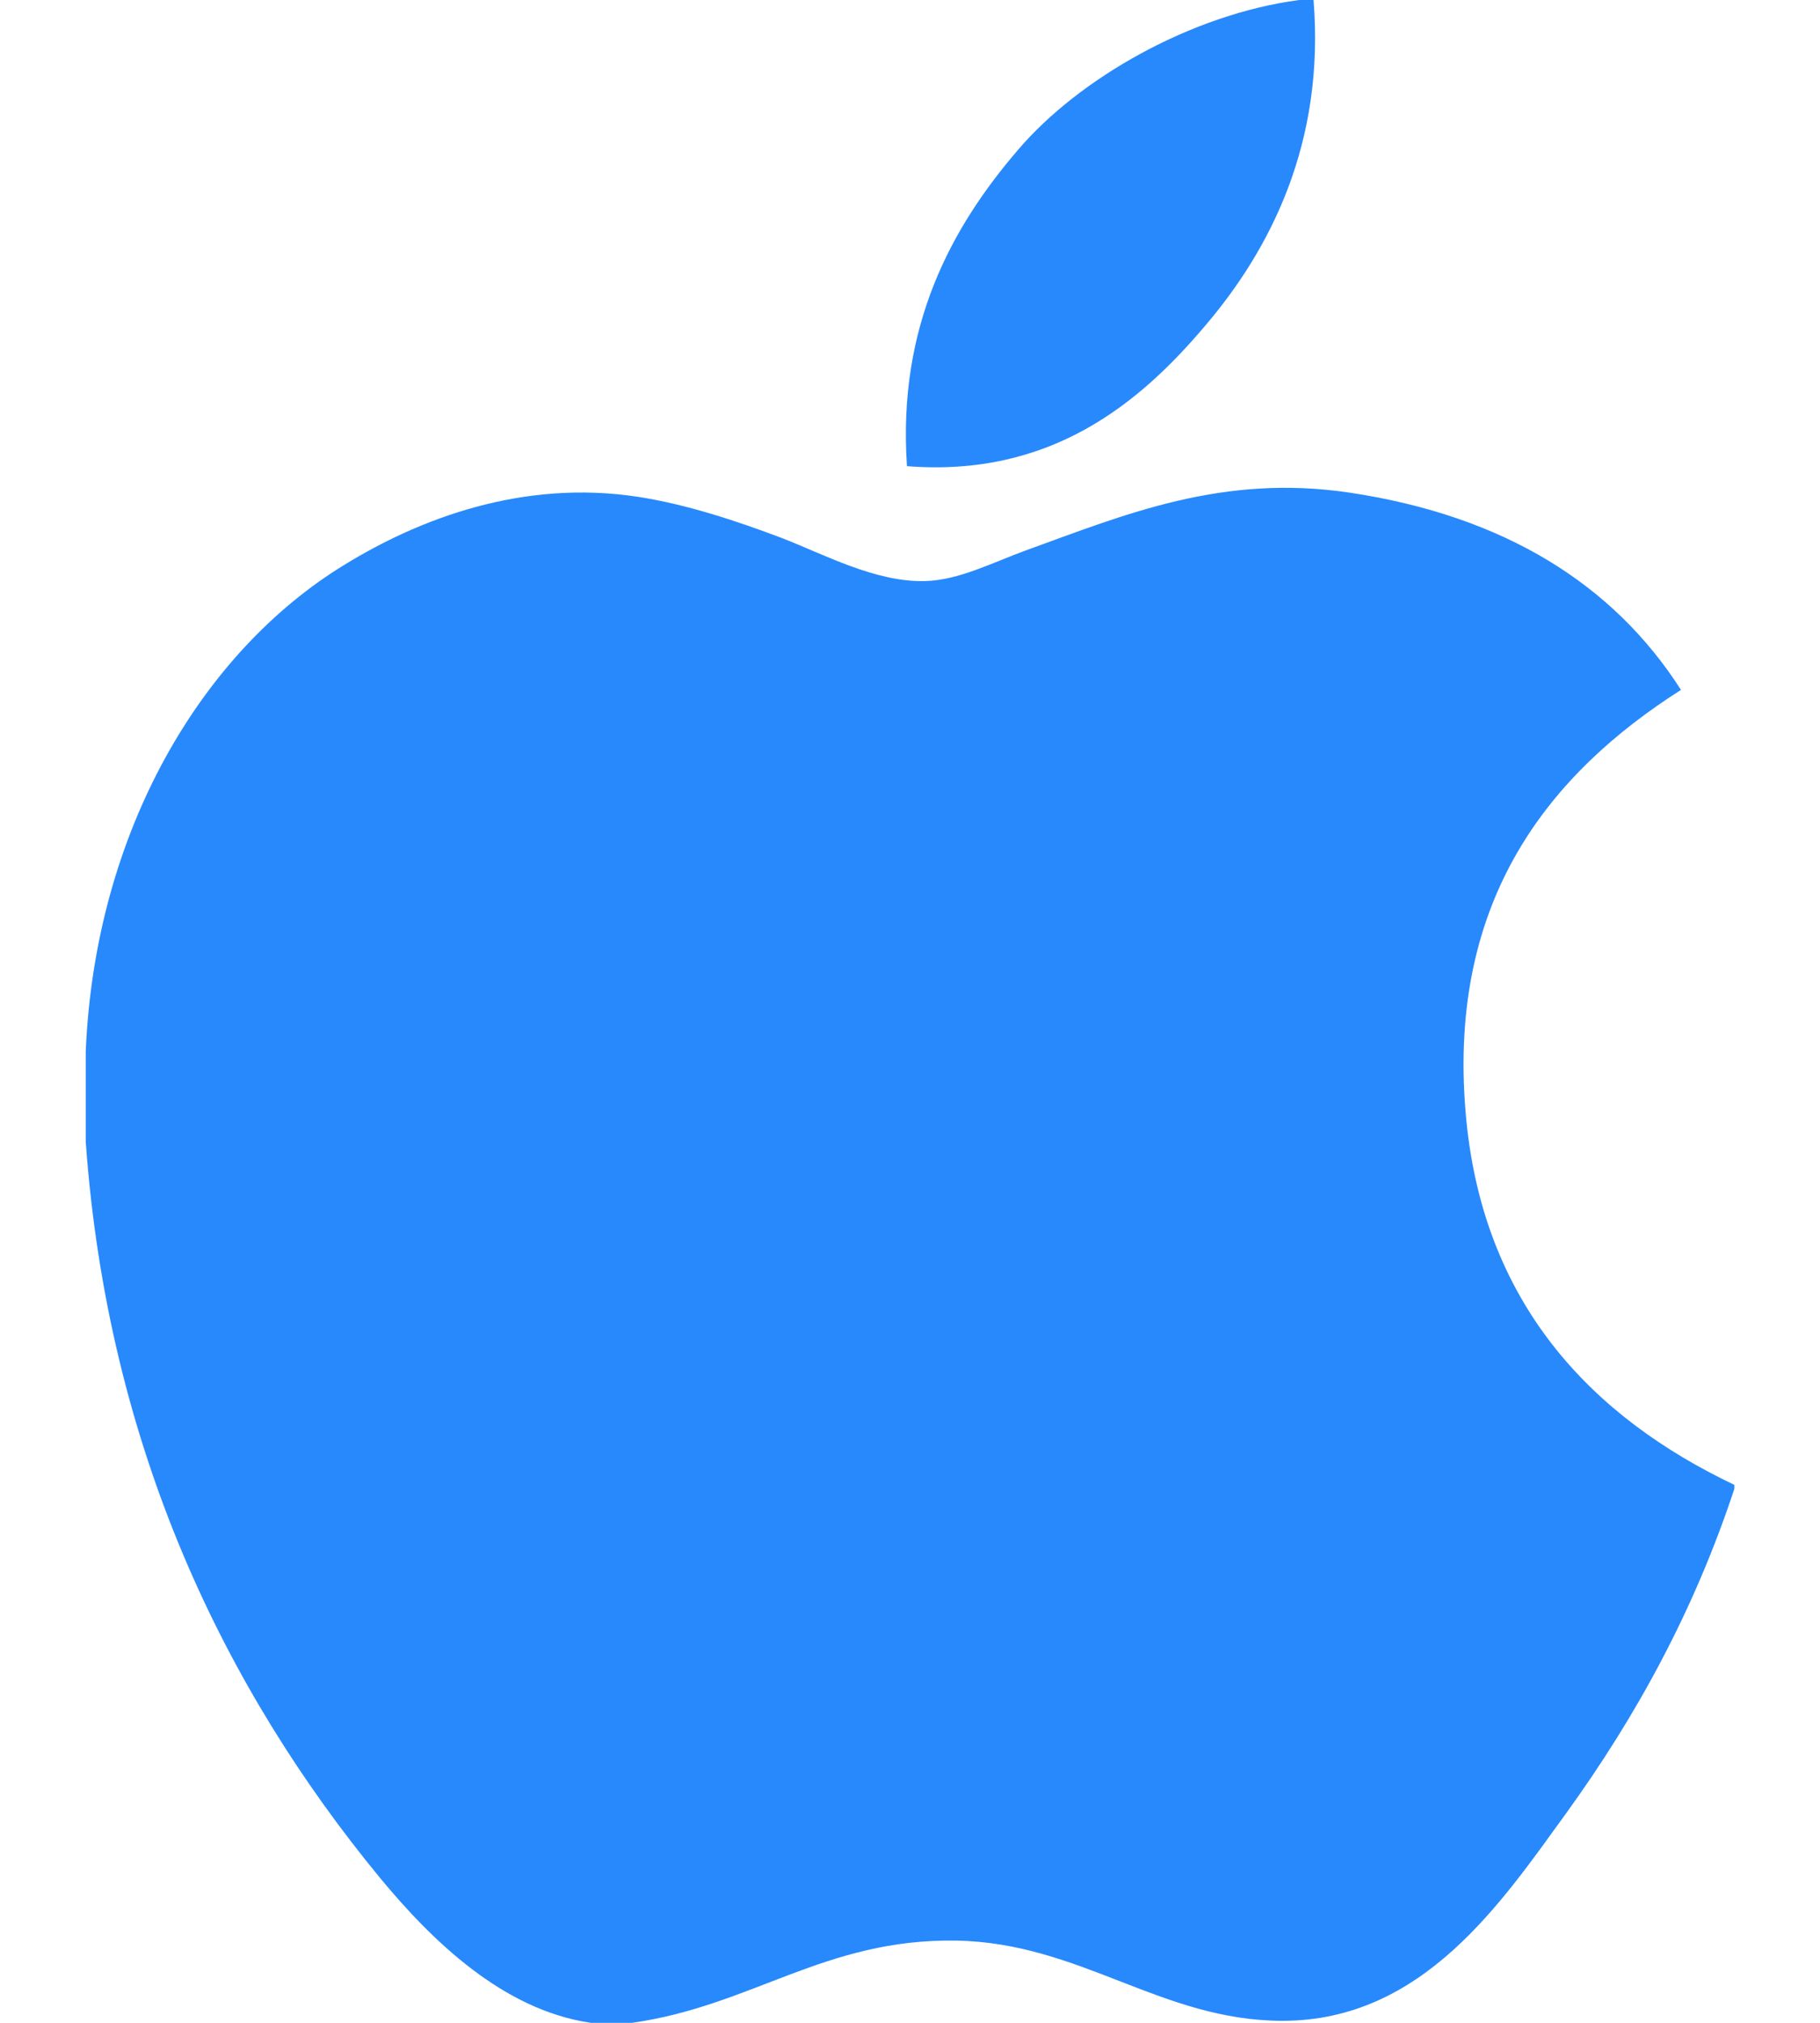 <svg width="18" height="20" viewBox="0 0 18 20" fill="none" xmlns="http://www.w3.org/2000/svg">
<path d="M12.849 0C12.895 0 12.942 0 12.991 0C13.105 1.41 12.567 2.464 11.913 3.228C11.271 3.985 10.392 4.721 8.97 4.609C8.875 3.219 9.414 2.243 10.068 1.482C10.674 0.772 11.784 0.141 12.849 0Z" fill="#2889FC"/>
<path d="M17.153 14.681C17.153 14.695 17.153 14.707 17.153 14.72C16.753 15.93 16.183 16.968 15.488 17.93C14.853 18.804 14.075 19.98 12.685 19.98C11.485 19.98 10.688 19.208 9.457 19.187C8.156 19.166 7.44 19.832 6.25 20C6.114 20 5.978 20 5.844 20C4.97 19.873 4.265 19.181 3.751 18.558C2.236 16.715 1.066 14.335 0.848 11.29C0.848 10.991 0.848 10.693 0.848 10.395C0.94 8.215 1.999 6.443 3.407 5.584C4.15 5.127 5.171 4.738 6.309 4.912C6.796 4.987 7.294 5.154 7.731 5.319C8.144 5.478 8.661 5.76 9.152 5.745C9.483 5.736 9.814 5.563 10.148 5.441C11.128 5.087 12.089 4.681 13.356 4.872C14.878 5.102 15.958 5.778 16.625 6.821C15.338 7.641 14.32 8.875 14.494 10.984C14.648 12.899 15.762 14.02 17.153 14.681Z" fill="#2889FC"/>
</svg>
